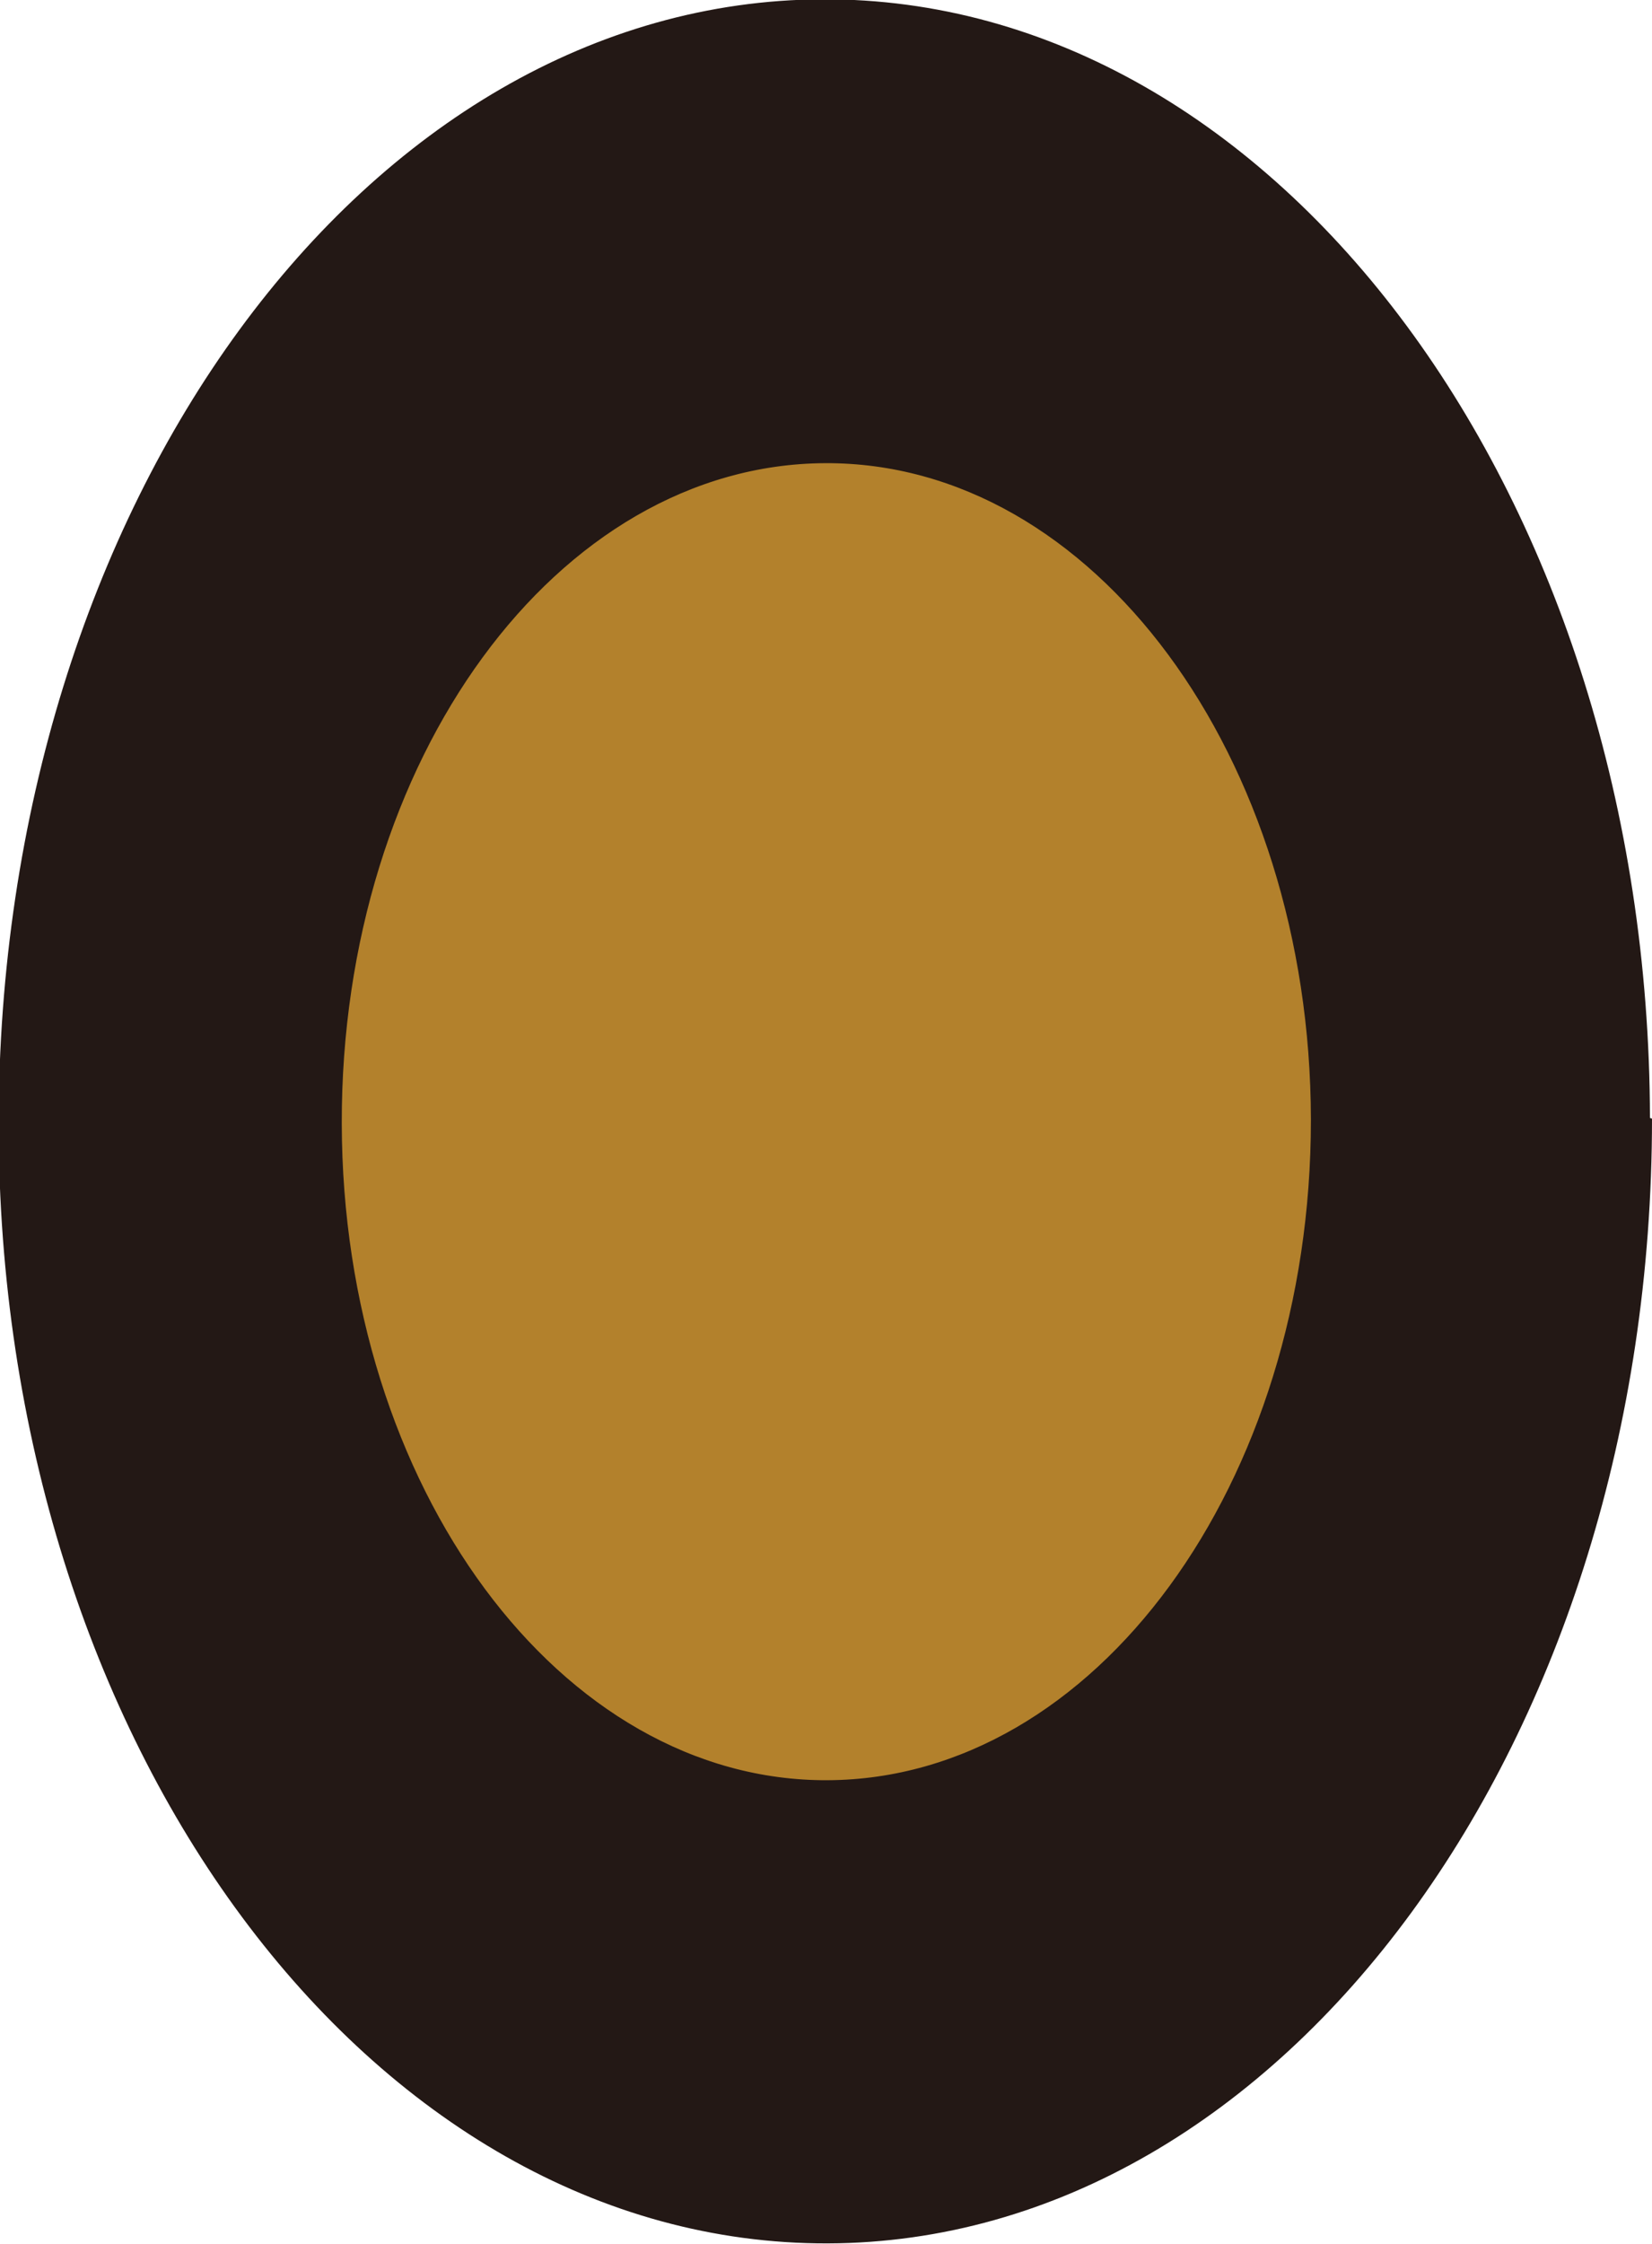 <svg id="eye_0028" xmlns="http://www.w3.org/2000/svg" viewBox="0 0 24.41 33.14"><defs><style>.cls-1{fill:#231815;}.cls-2{fill:#b3812c;}</style></defs><title>eye_0028_left</title><g id="eye_0028_left"><path id="bb" class="cls-1" d="M160.43,239.6c0,9.15-5.43,16.59-12.18,16.61S136,248.84,136,239.68s5.43-16.58,12.17-16.61,12.21,7.38,12.23,16.52" transform="translate(-136.02 -223.08)"/><path id="br" class="cls-2" d="M155.39,239.62c0,5.37-3.19,9.73-7.14,9.75s-7.17-4.33-7.18-9.7,3.18-9.73,7.14-9.75,7.17,4.33,7.18,9.69" transform="translate(-136.02 -223.08)"/></g></svg>